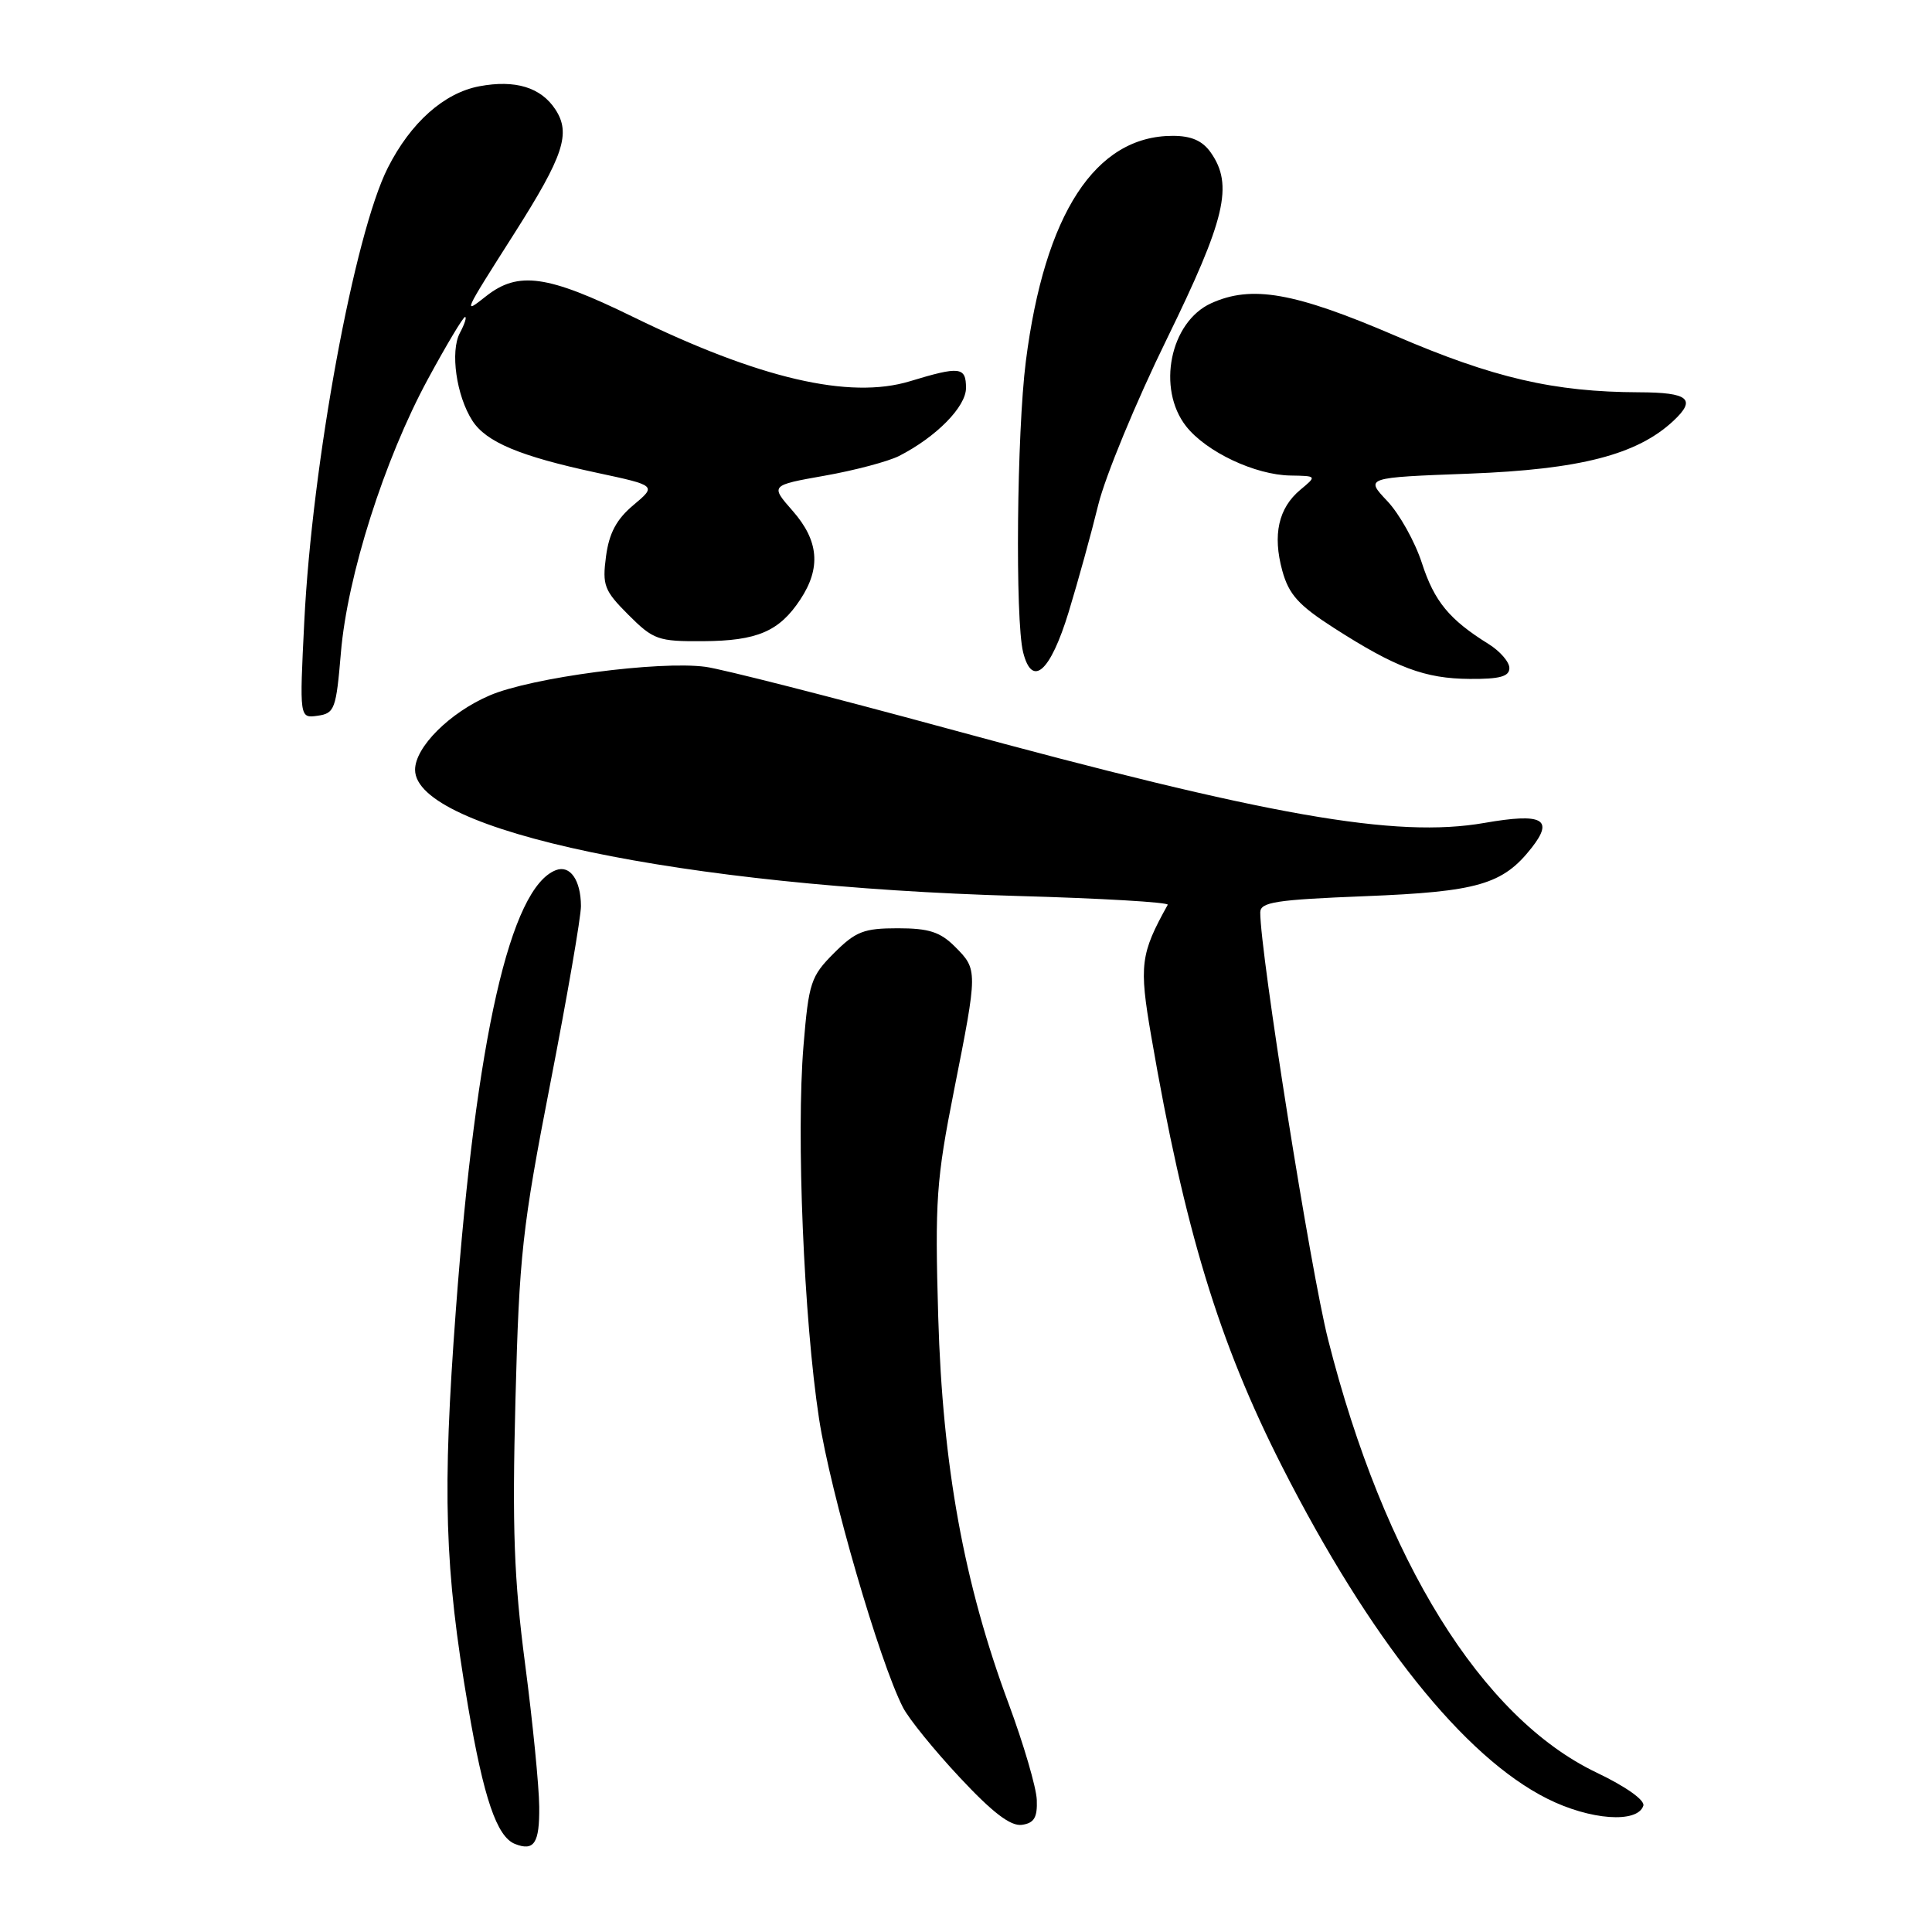 <?xml version="1.0" encoding="UTF-8" standalone="no"?>
<!DOCTYPE svg PUBLIC "-//W3C//DTD SVG 1.1//EN" "http://www.w3.org/Graphics/SVG/1.1/DTD/svg11.dtd" >
<svg xmlns="http://www.w3.org/2000/svg" xmlns:xlink="http://www.w3.org/1999/xlink" version="1.1" viewBox="0 0 256 256">
 <g >
 <path fill="currentColor"
d=" M 71.45 239.41 C 71.43 236.71 70.59 228.20 69.58 220.50 C 68.10 209.19 67.86 202.46 68.30 185.50 C 68.80 166.28 69.19 162.72 72.92 143.55 C 75.16 132.03 76.99 121.46 76.98 120.05 C 76.96 116.62 75.54 114.58 73.66 115.30 C 67.62 117.62 63.10 137.49 60.41 173.50 C 58.59 197.84 58.90 207.83 62.02 226.11 C 64.09 238.27 65.83 243.37 68.23 244.33 C 70.77 245.34 71.50 244.23 71.45 239.41 Z  M 137.38 238.50 C 137.32 236.85 135.63 231.09 133.63 225.70 C 127.72 209.79 124.90 194.25 124.32 174.50 C 123.87 159.06 124.07 156.31 126.41 144.50 C 129.57 128.57 129.57 128.48 126.55 125.45 C 124.58 123.48 123.08 123.00 118.95 123.00 C 114.46 123.00 113.38 123.42 110.51 126.29 C 107.44 129.36 107.16 130.20 106.47 138.54 C 105.49 150.31 106.51 174.83 108.53 188.00 C 110.05 197.84 116.52 220.13 119.64 226.23 C 120.40 227.73 123.80 231.92 127.18 235.53 C 131.55 240.21 133.92 242.01 135.41 241.80 C 137.03 241.57 137.47 240.83 137.38 238.50 Z  M 217.75 239.27 C 217.99 238.54 215.42 236.72 211.56 234.88 C 196.31 227.60 183.37 206.72 175.98 177.50 C 173.65 168.32 166.98 126.24 166.99 120.90 C 167.00 119.53 169.05 119.22 180.86 118.75 C 195.81 118.16 199.13 117.20 202.94 112.35 C 205.95 108.52 204.39 107.70 196.70 109.04 C 184.94 111.09 168.16 108.14 125.50 96.52 C 110.10 92.33 95.70 88.66 93.50 88.36 C 87.37 87.53 70.40 89.77 64.88 92.15 C 59.59 94.42 55.00 99.00 55.00 102.00 C 55.00 110.05 90.40 117.46 134.79 118.72 C 145.94 119.03 154.92 119.56 154.73 119.89 C 151.11 126.39 150.92 127.89 152.54 137.28 C 156.95 162.90 161.50 177.84 169.90 194.36 C 181.52 217.20 193.99 232.82 205.03 238.34 C 210.70 241.18 216.97 241.63 217.75 239.27 Z  M 45.17 86.50 C 46.02 76.31 50.93 60.88 56.69 50.25 C 59.15 45.71 61.37 42.00 61.62 42.00 C 61.87 42.00 61.56 42.95 60.94 44.11 C 59.63 46.55 60.47 52.45 62.59 55.74 C 64.42 58.58 68.88 60.45 79.02 62.63 C 87.01 64.34 87.01 64.34 83.94 66.92 C 81.69 68.80 80.71 70.64 80.30 73.72 C 79.79 77.56 80.06 78.26 83.27 81.47 C 86.58 84.78 87.20 85.00 93.15 84.96 C 100.33 84.92 103.26 83.67 106.05 79.43 C 108.81 75.25 108.50 71.64 105.03 67.69 C 102.06 64.31 102.06 64.31 109.28 63.03 C 113.25 62.33 117.68 61.15 119.13 60.42 C 124.06 57.90 128.00 53.90 128.00 51.41 C 128.00 48.60 127.20 48.50 120.56 50.52 C 112.55 52.95 100.59 50.16 83.80 41.95 C 72.53 36.44 68.67 35.90 64.43 39.23 C 61.31 41.69 61.29 41.72 68.17 30.90 C 74.69 20.64 75.67 17.67 73.59 14.50 C 71.67 11.57 68.28 10.54 63.52 11.43 C 58.84 12.31 54.42 16.24 51.39 22.23 C 46.96 30.97 41.36 61.37 40.32 82.34 C 39.68 95.18 39.68 95.18 42.09 94.84 C 44.34 94.52 44.54 93.97 45.17 86.50 Z  M 200.00 88.52 C 200.00 87.71 198.76 86.28 197.25 85.34 C 192.04 82.10 190.06 79.70 188.41 74.61 C 187.50 71.80 185.44 68.10 183.82 66.39 C 180.88 63.28 180.88 63.28 194.69 62.76 C 209.38 62.20 216.92 60.25 221.72 55.78 C 224.82 52.89 223.77 52.00 217.19 51.98 C 205.90 51.94 197.90 50.09 184.85 44.47 C 171.51 38.74 165.85 37.74 160.47 40.19 C 155.04 42.67 153.25 51.50 157.17 56.49 C 159.84 59.88 166.32 62.94 171.00 63.01 C 174.50 63.07 174.50 63.07 172.30 64.90 C 169.40 67.32 168.61 70.86 169.91 75.62 C 170.78 78.77 172.05 80.19 176.74 83.20 C 184.99 88.49 188.80 89.92 194.75 89.96 C 198.73 89.99 200.00 89.64 200.00 88.52 Z  M 141.60 81.11 C 142.84 77.05 144.61 70.64 145.53 66.87 C 146.46 63.10 150.54 53.22 154.61 44.92 C 162.39 29.02 163.45 24.52 160.44 20.22 C 159.34 18.65 157.87 18.00 155.39 18.00 C 145.14 18.00 138.42 28.32 135.93 47.87 C 134.73 57.29 134.50 82.16 135.57 86.43 C 136.76 91.18 139.17 89.05 141.60 81.11 Z "/>
</g>
</svg>